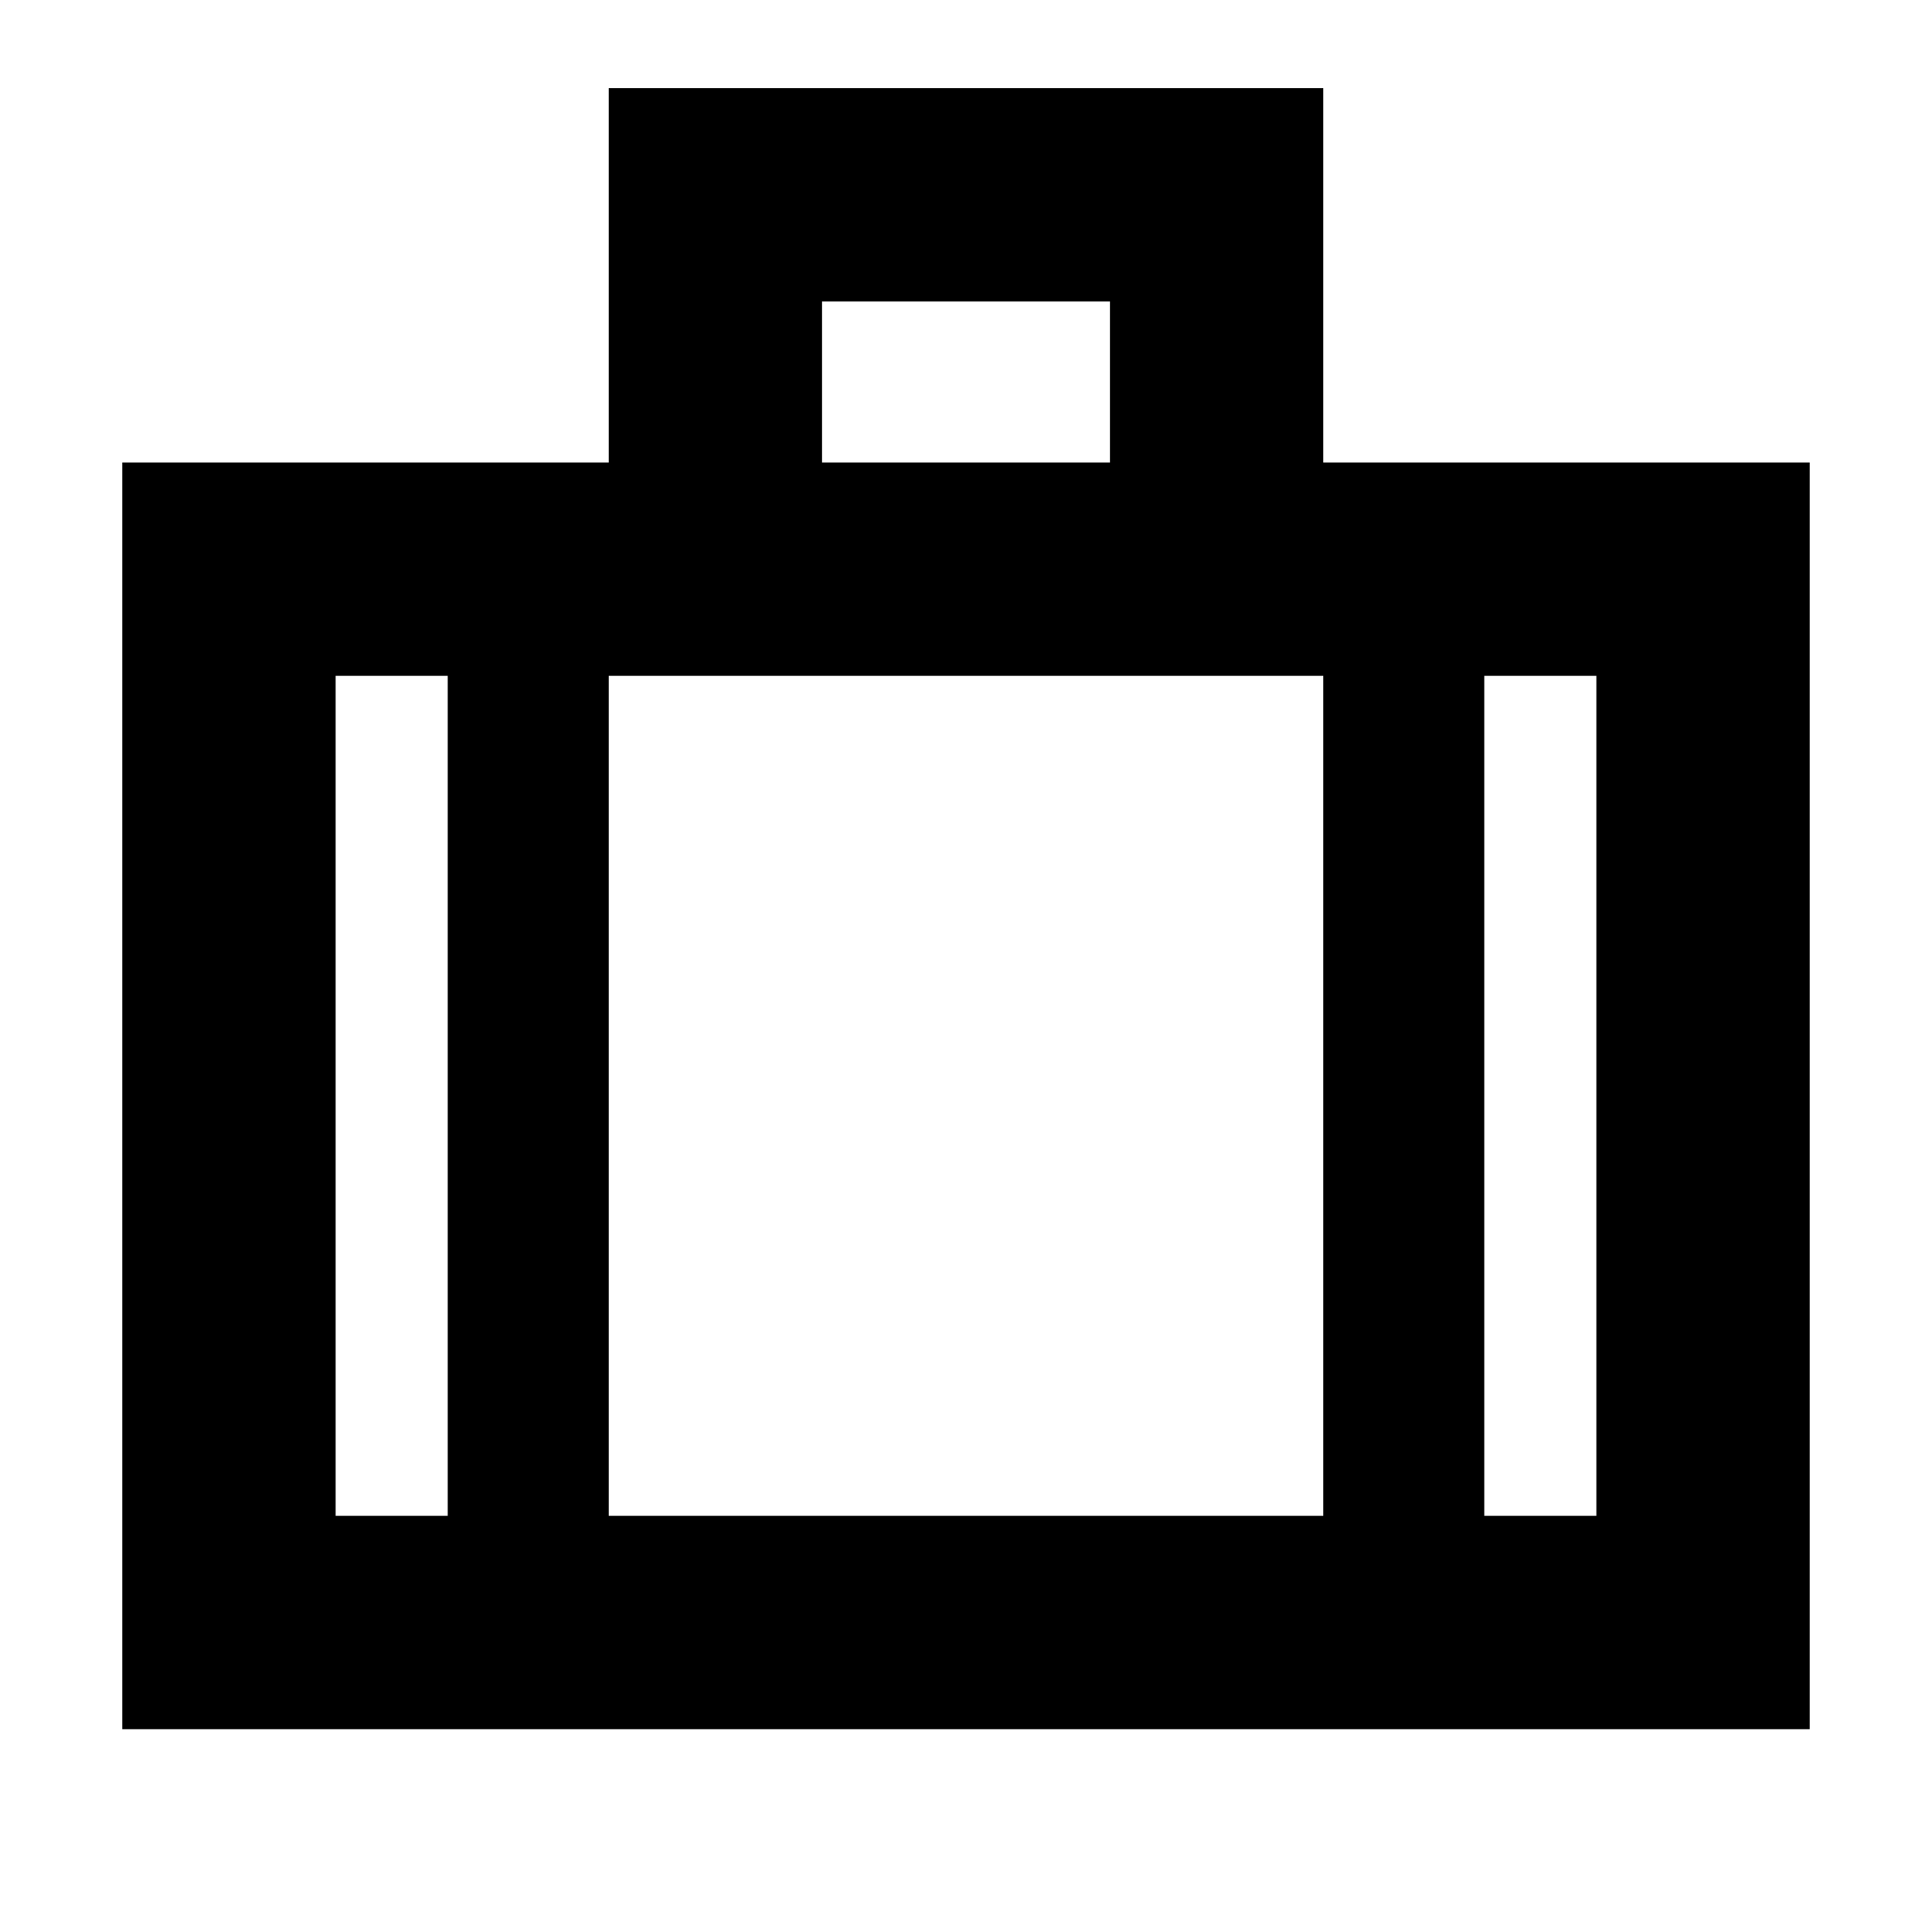 <svg xmlns="http://www.w3.org/2000/svg" height="24" viewBox="0 -960 960 960" width="24"><path d="M60.782-100.782v-629.392h241.695v-186.002h355.046v186.002h241.695v629.392H60.782Zm347.697-629.392h143.042v-80H408.479v80ZM222.477-624.173h-55.694v417.39h55.694v-417.39Zm435.046 417.39v-417.39H302.477v417.39h355.046Zm80-417.39v417.39h55.694v-417.39h-55.694ZM480-418.304Z"/></svg>